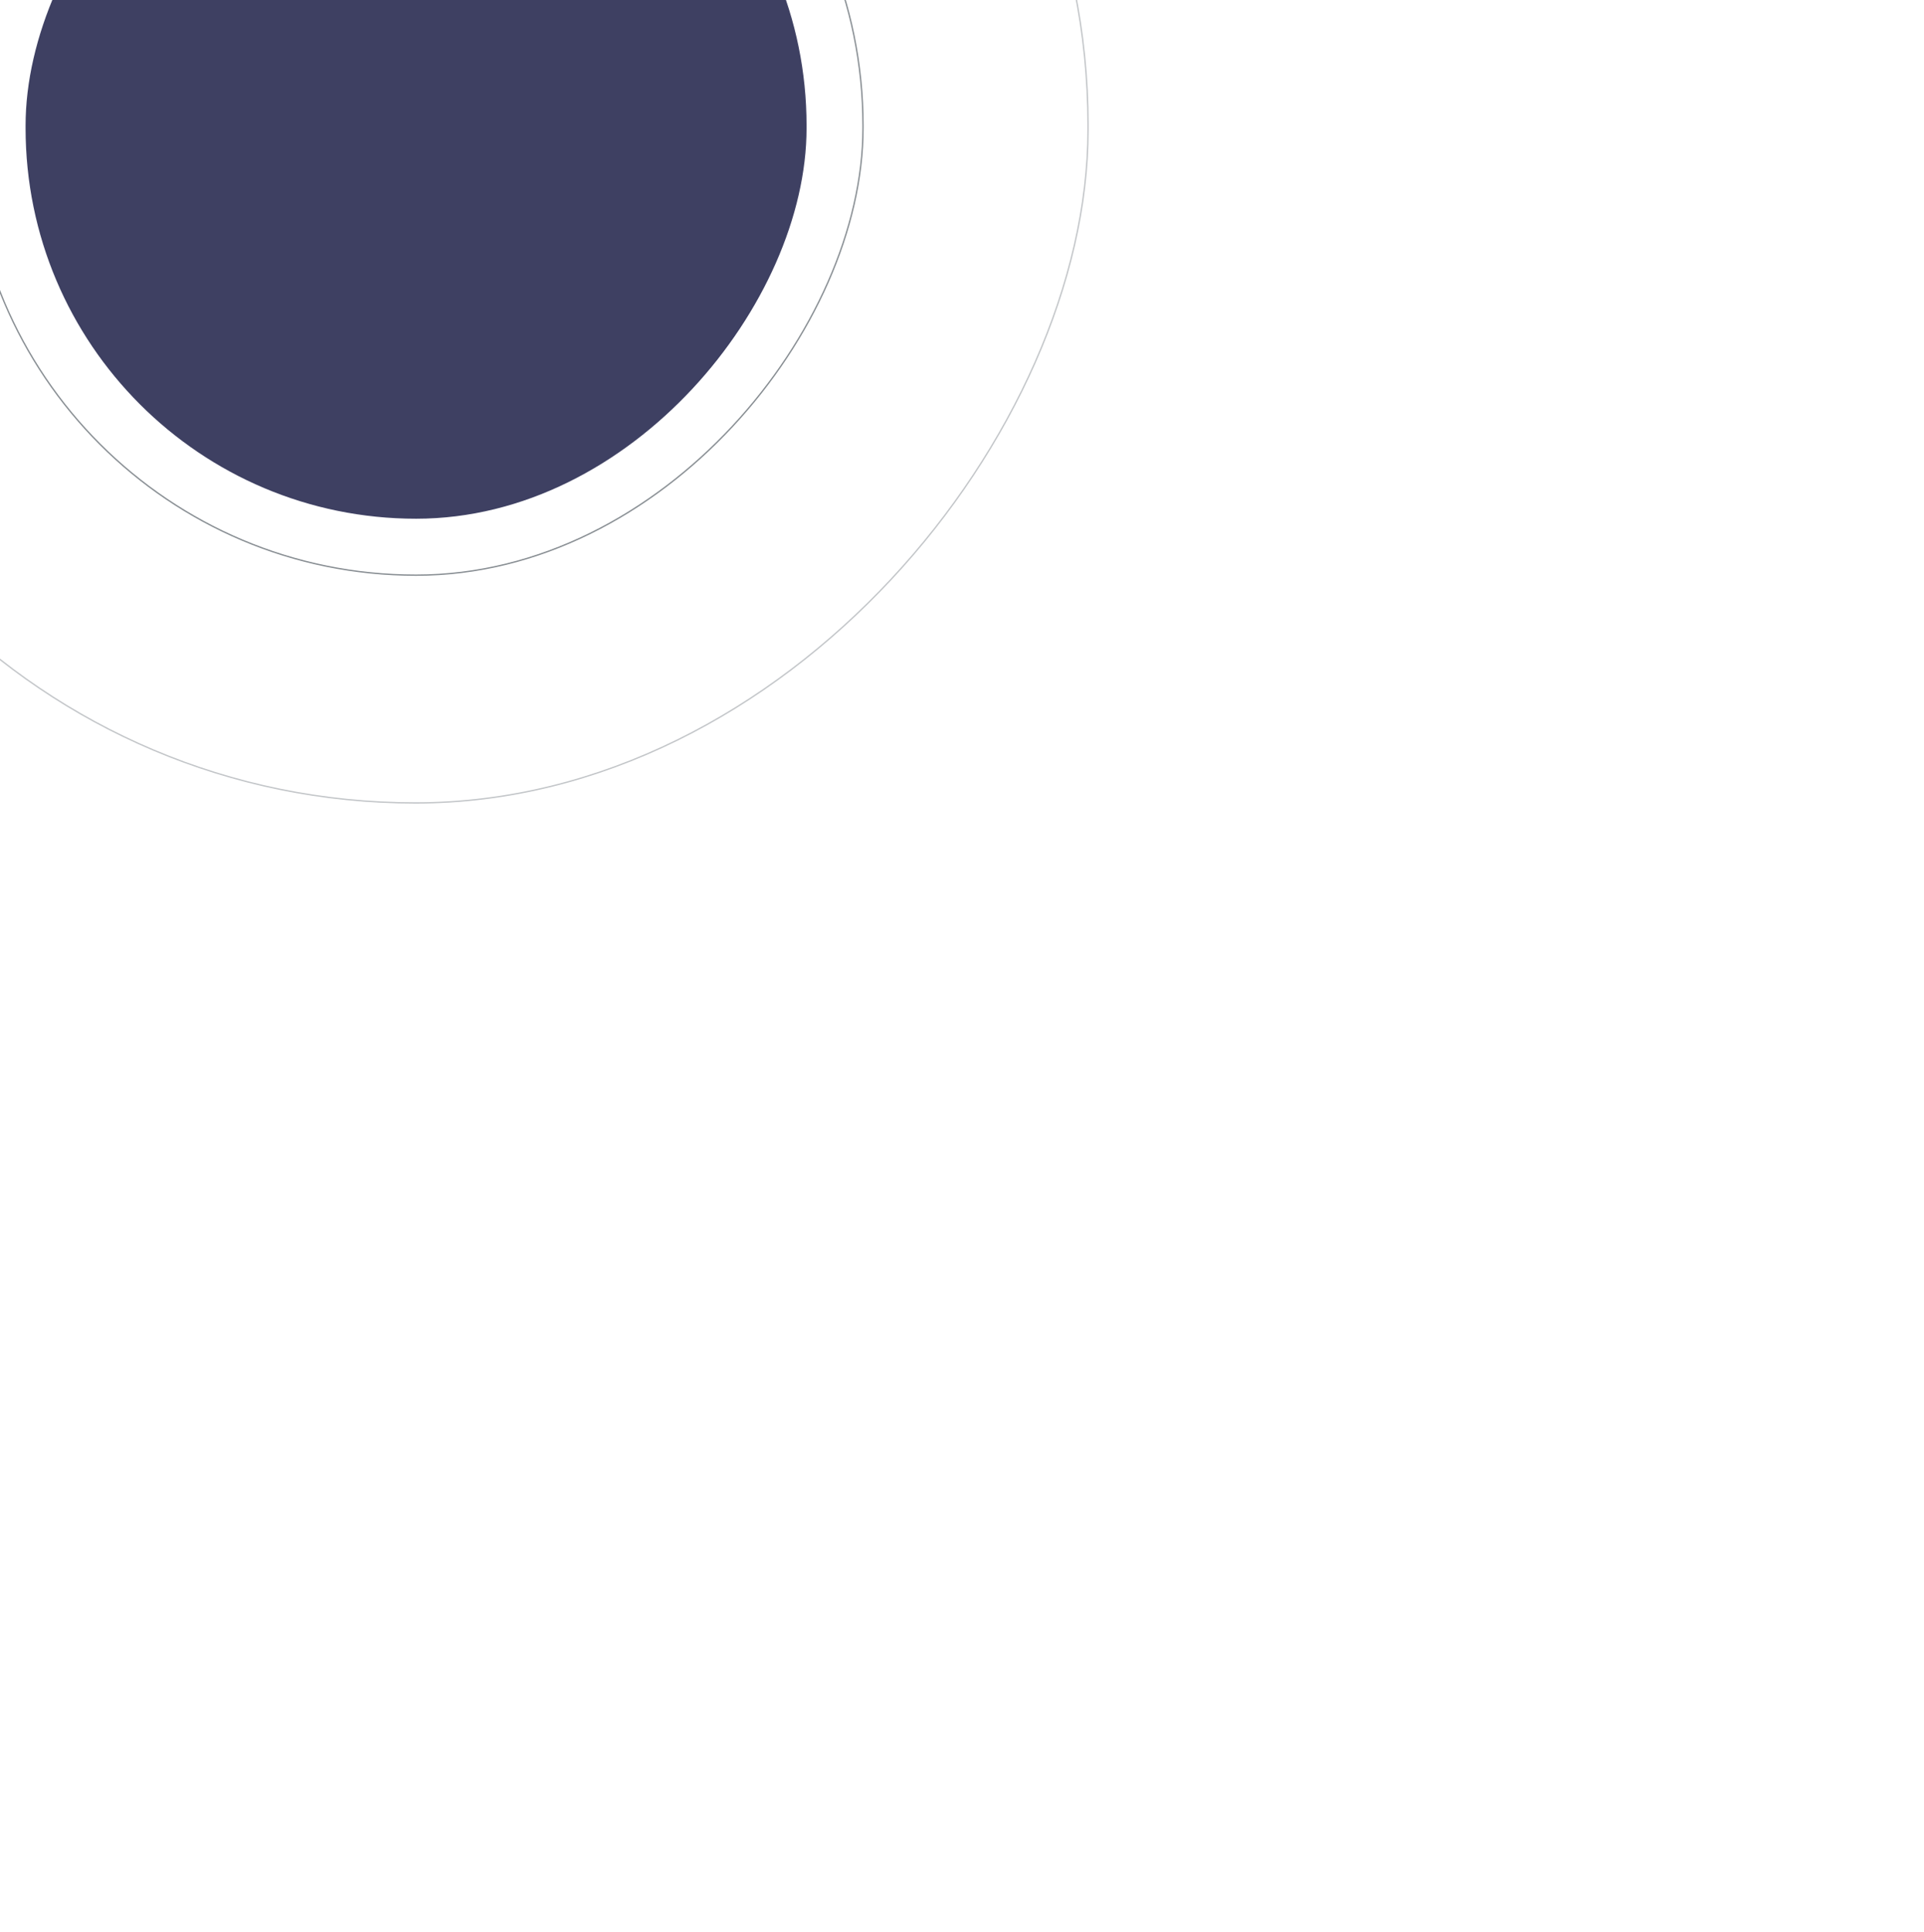 <svg width="1014" height="1018" xmlns="http://www.w3.org/2000/svg"><g transform="matrix(1,0,0,-1,0,1018)" fill="none" fill-rule="evenodd"><rect transform="matrix(0.7,0,0,0.7,-103.7,308)" fill="#3e4062" x="167.4" y="623.8" width="588" height="590" rx="294"/><rect transform="matrix(0.7,0,0,0.7,-103.9,307.9)" stroke="#878d92" opacity=".5" x="-45.4" y="410" width="1013" height="1017" rx="506.5"/><rect transform="matrix(0.7,0,0,0.7,-103.7,308)" stroke="#878d92" x="124.9" y="581.3" width="673" height="675" rx="336.5"/></g></svg>